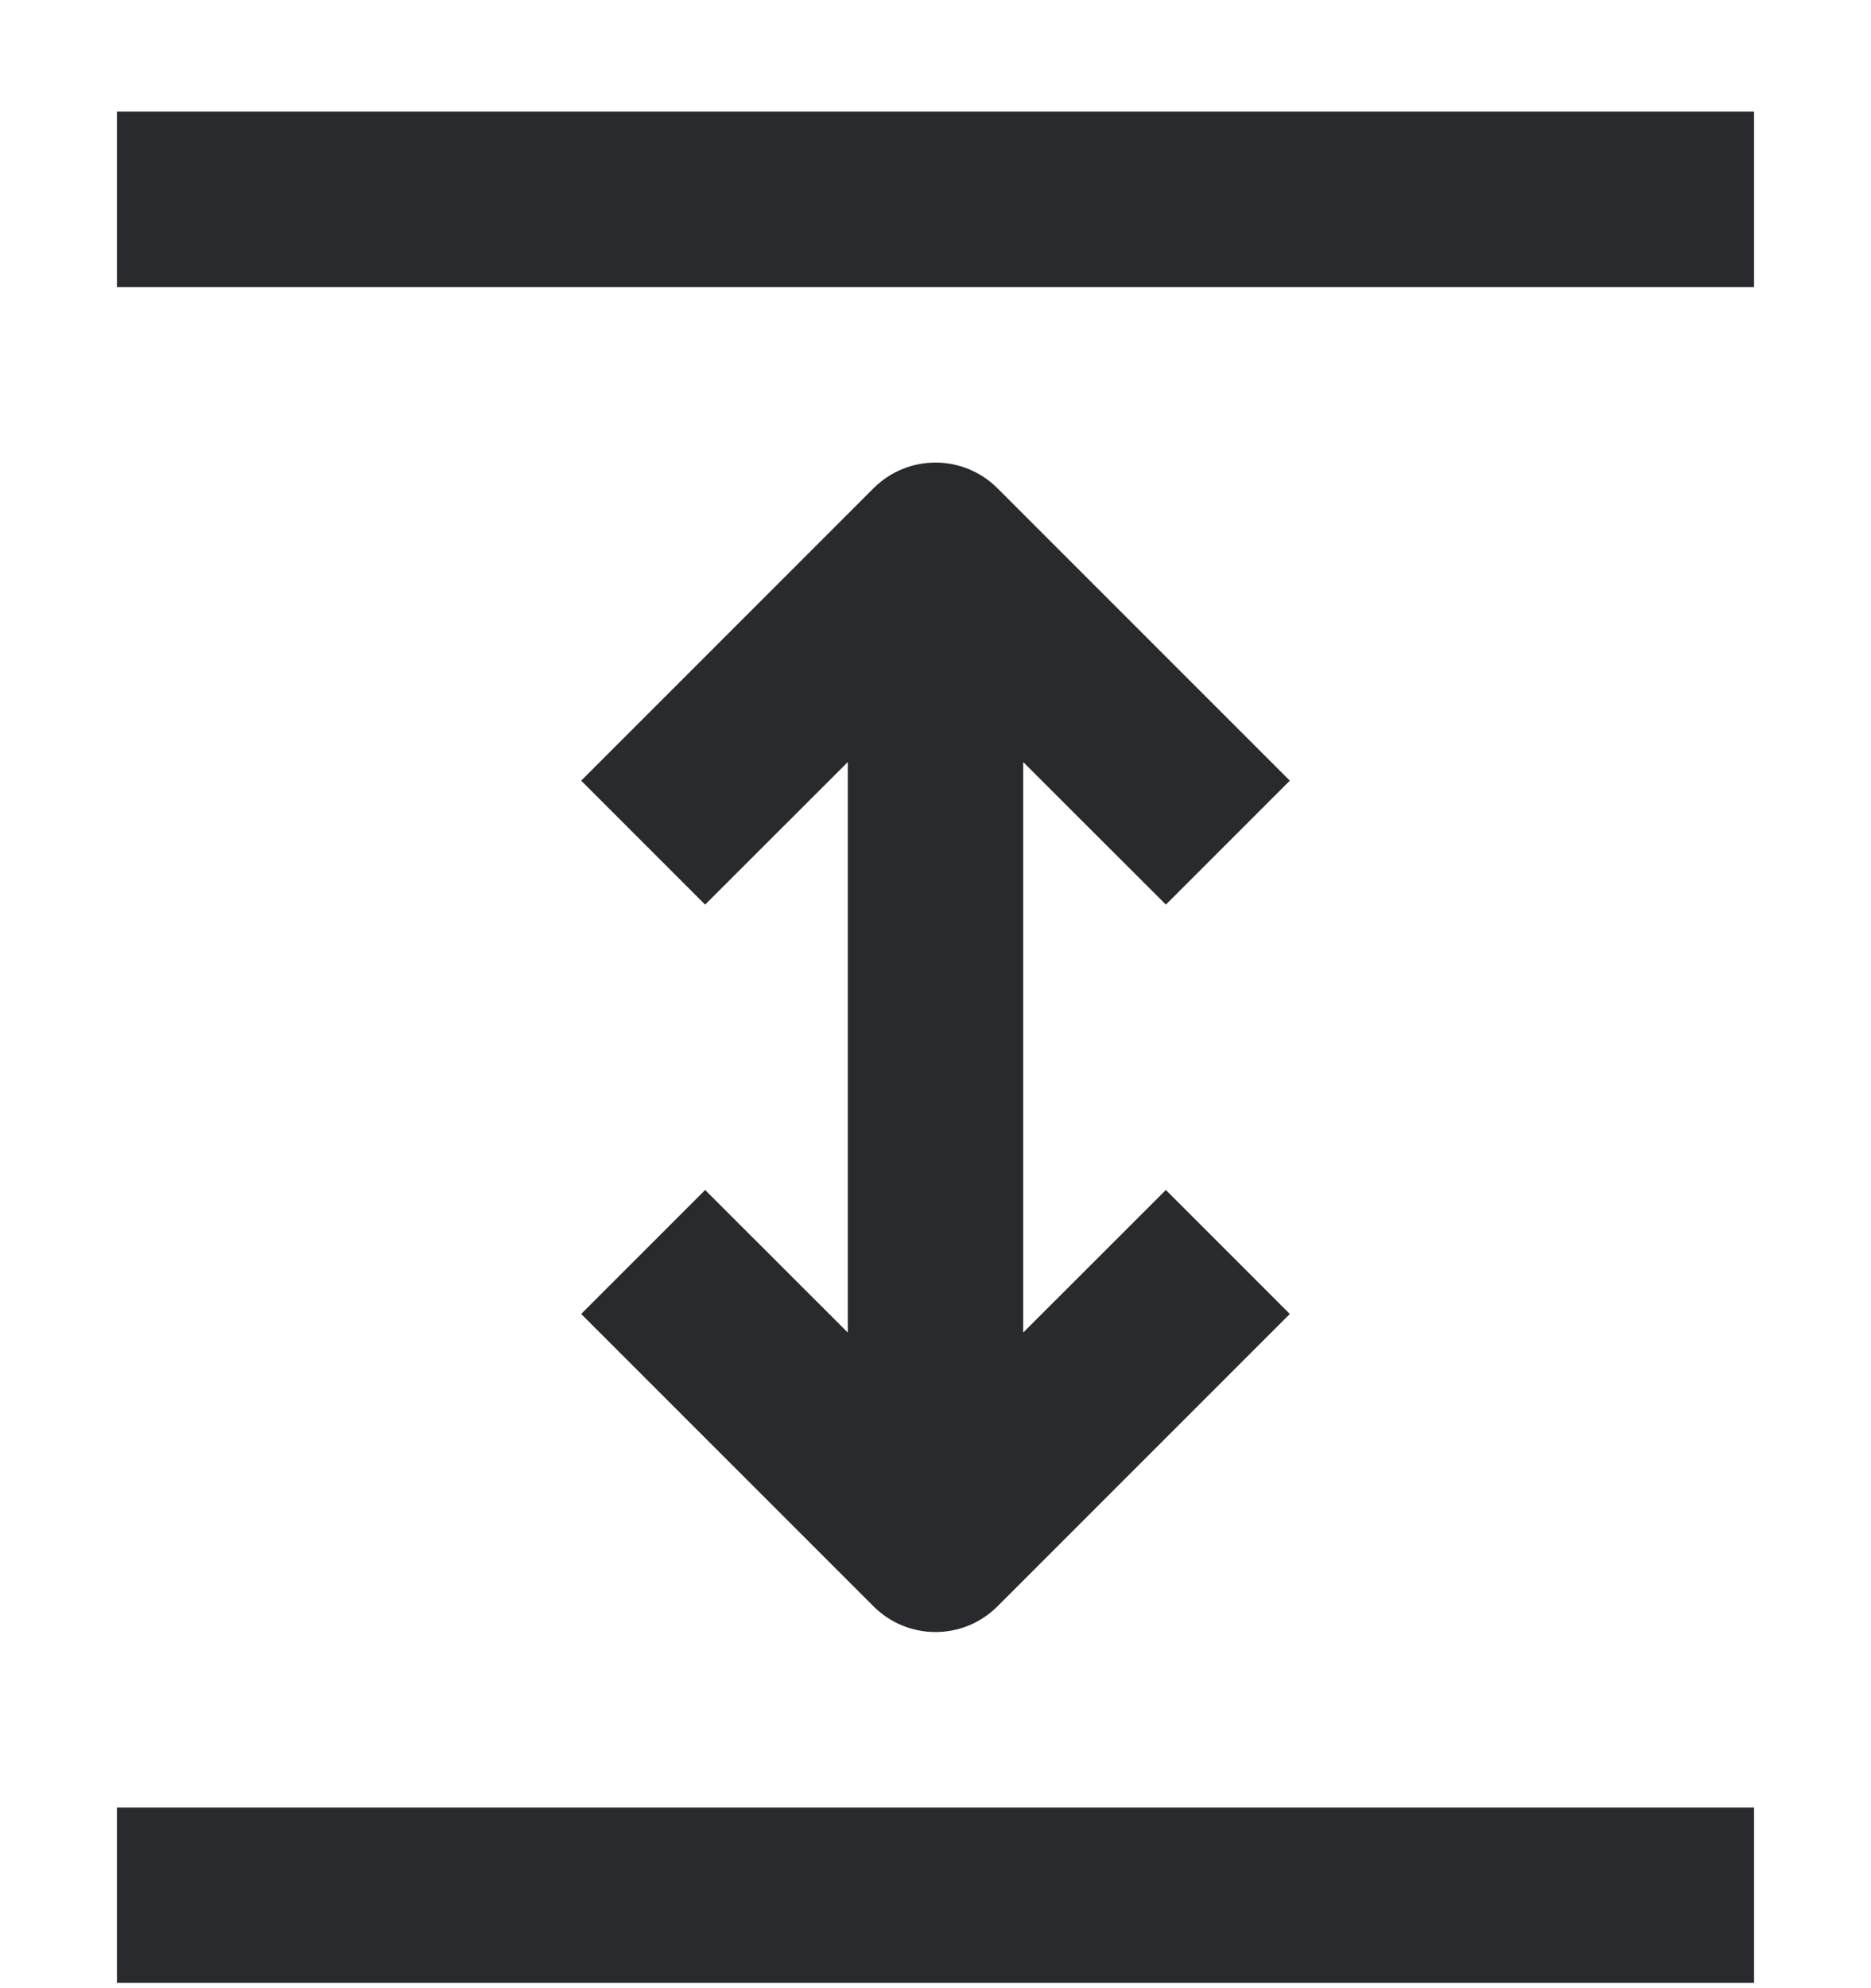 <svg width="16" height="17" viewBox="0 0 16 17" fill="none" xmlns="http://www.w3.org/2000/svg">
<path fill-rule="evenodd" clip-rule="evenodd" d="M15 0.955L1 0.955L1 2.455L15 2.455L15 0.955ZM15 16.955L15 15.455L1 15.455L1 16.955L15 16.955ZM7.47 4.175L4.97 6.675L6.03 7.735L7.25 6.516L7.25 11.394L6.03 10.175L4.97 11.235L7.47 13.735C7.763 14.028 8.237 14.028 8.53 13.735L11.03 11.235L9.97 10.175L8.75 11.394L8.75 6.516L9.97 7.735L11.03 6.675L8.53 4.175C8.237 3.882 7.763 3.882 7.47 4.175Z" fill="#292A2E"/>
</svg>
